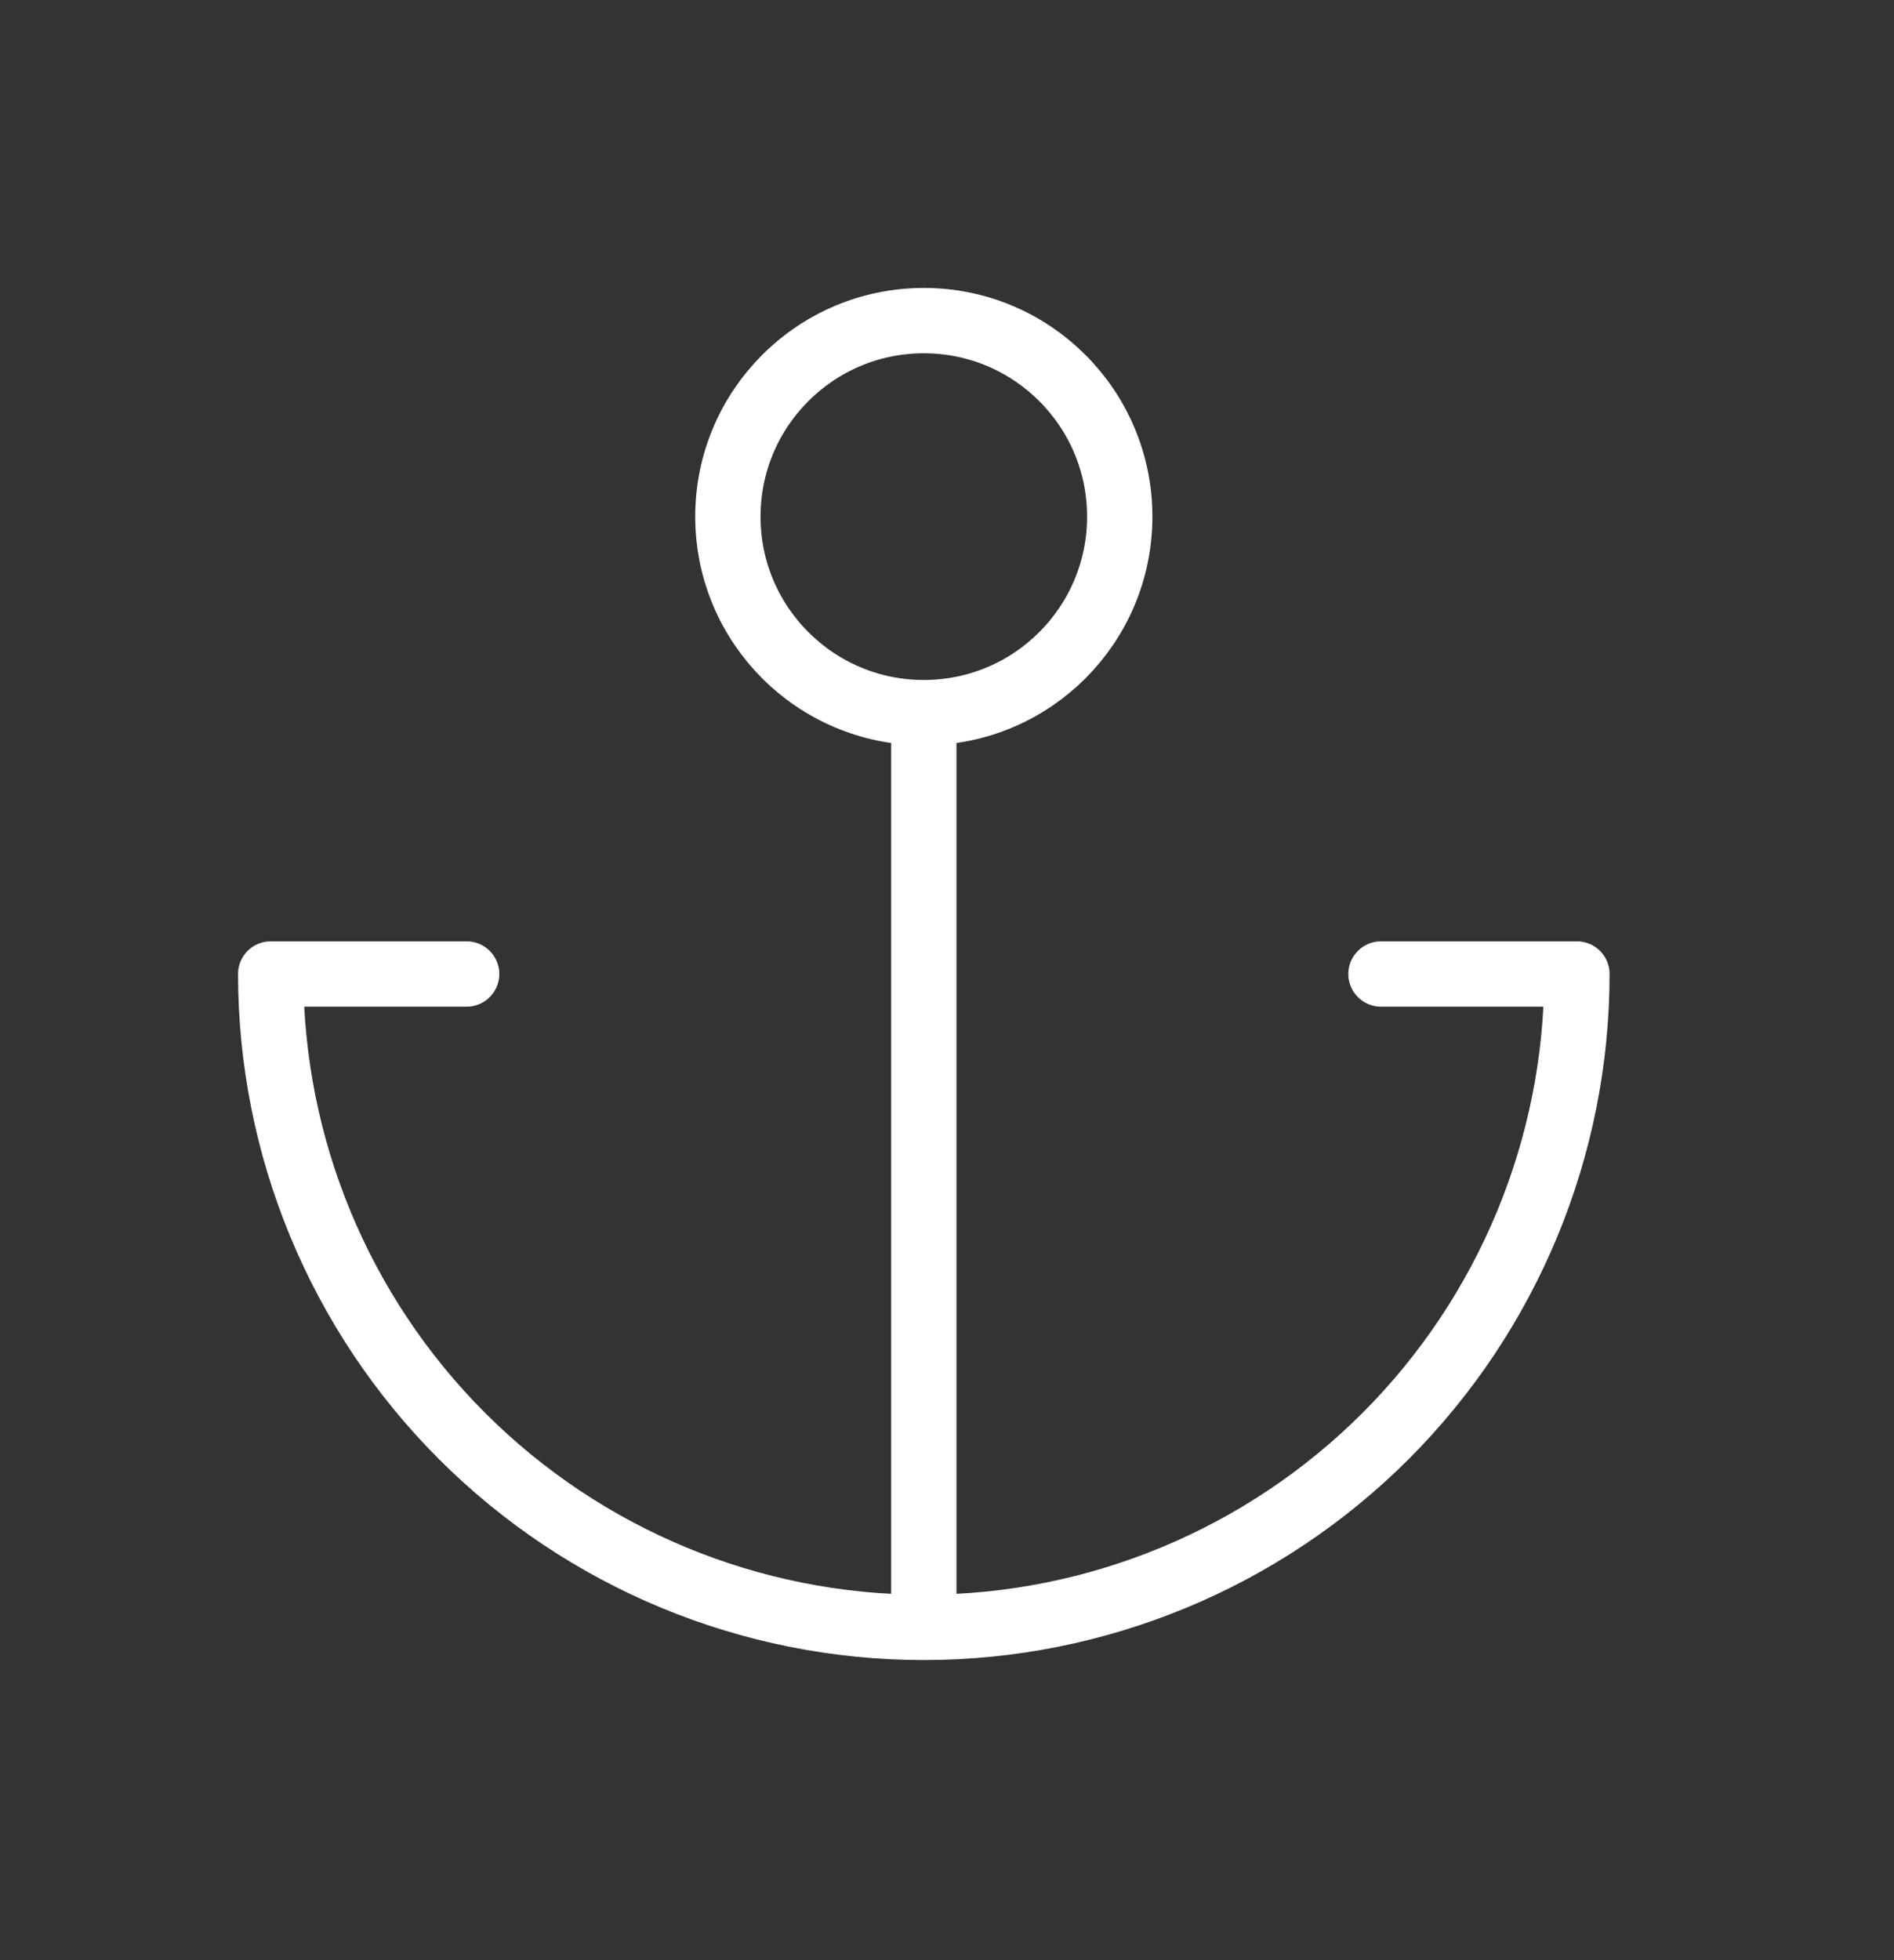<svg width="29" height="30" viewBox="0 0 29 30" fill="none" xmlns="http://www.w3.org/2000/svg">
<rect x="0" y="0" width="29" height="30" fill="#333333" stroke="none"/>
<path d="M14.145 10.907C15.802 10.907 17.145 9.564 17.145 7.907C17.145 6.25 15.802 4.907 14.145 4.907C12.488 4.907 11.145 6.25 11.145 7.907C11.145 9.564 12.488 10.907 14.145 10.907ZM14.145 10.907V24.907M14.145 24.907C11.492 24.907 8.949 23.853 7.074 21.978C5.198 20.102 4.145 17.559 4.145 14.907H7.145M14.145 24.907C16.797 24.907 19.34 23.853 21.216 21.978C23.091 20.102 24.145 17.559 24.145 14.907H21.145" stroke="white" stroke-linecap="round" stroke-linejoin="round"/>
</svg>
